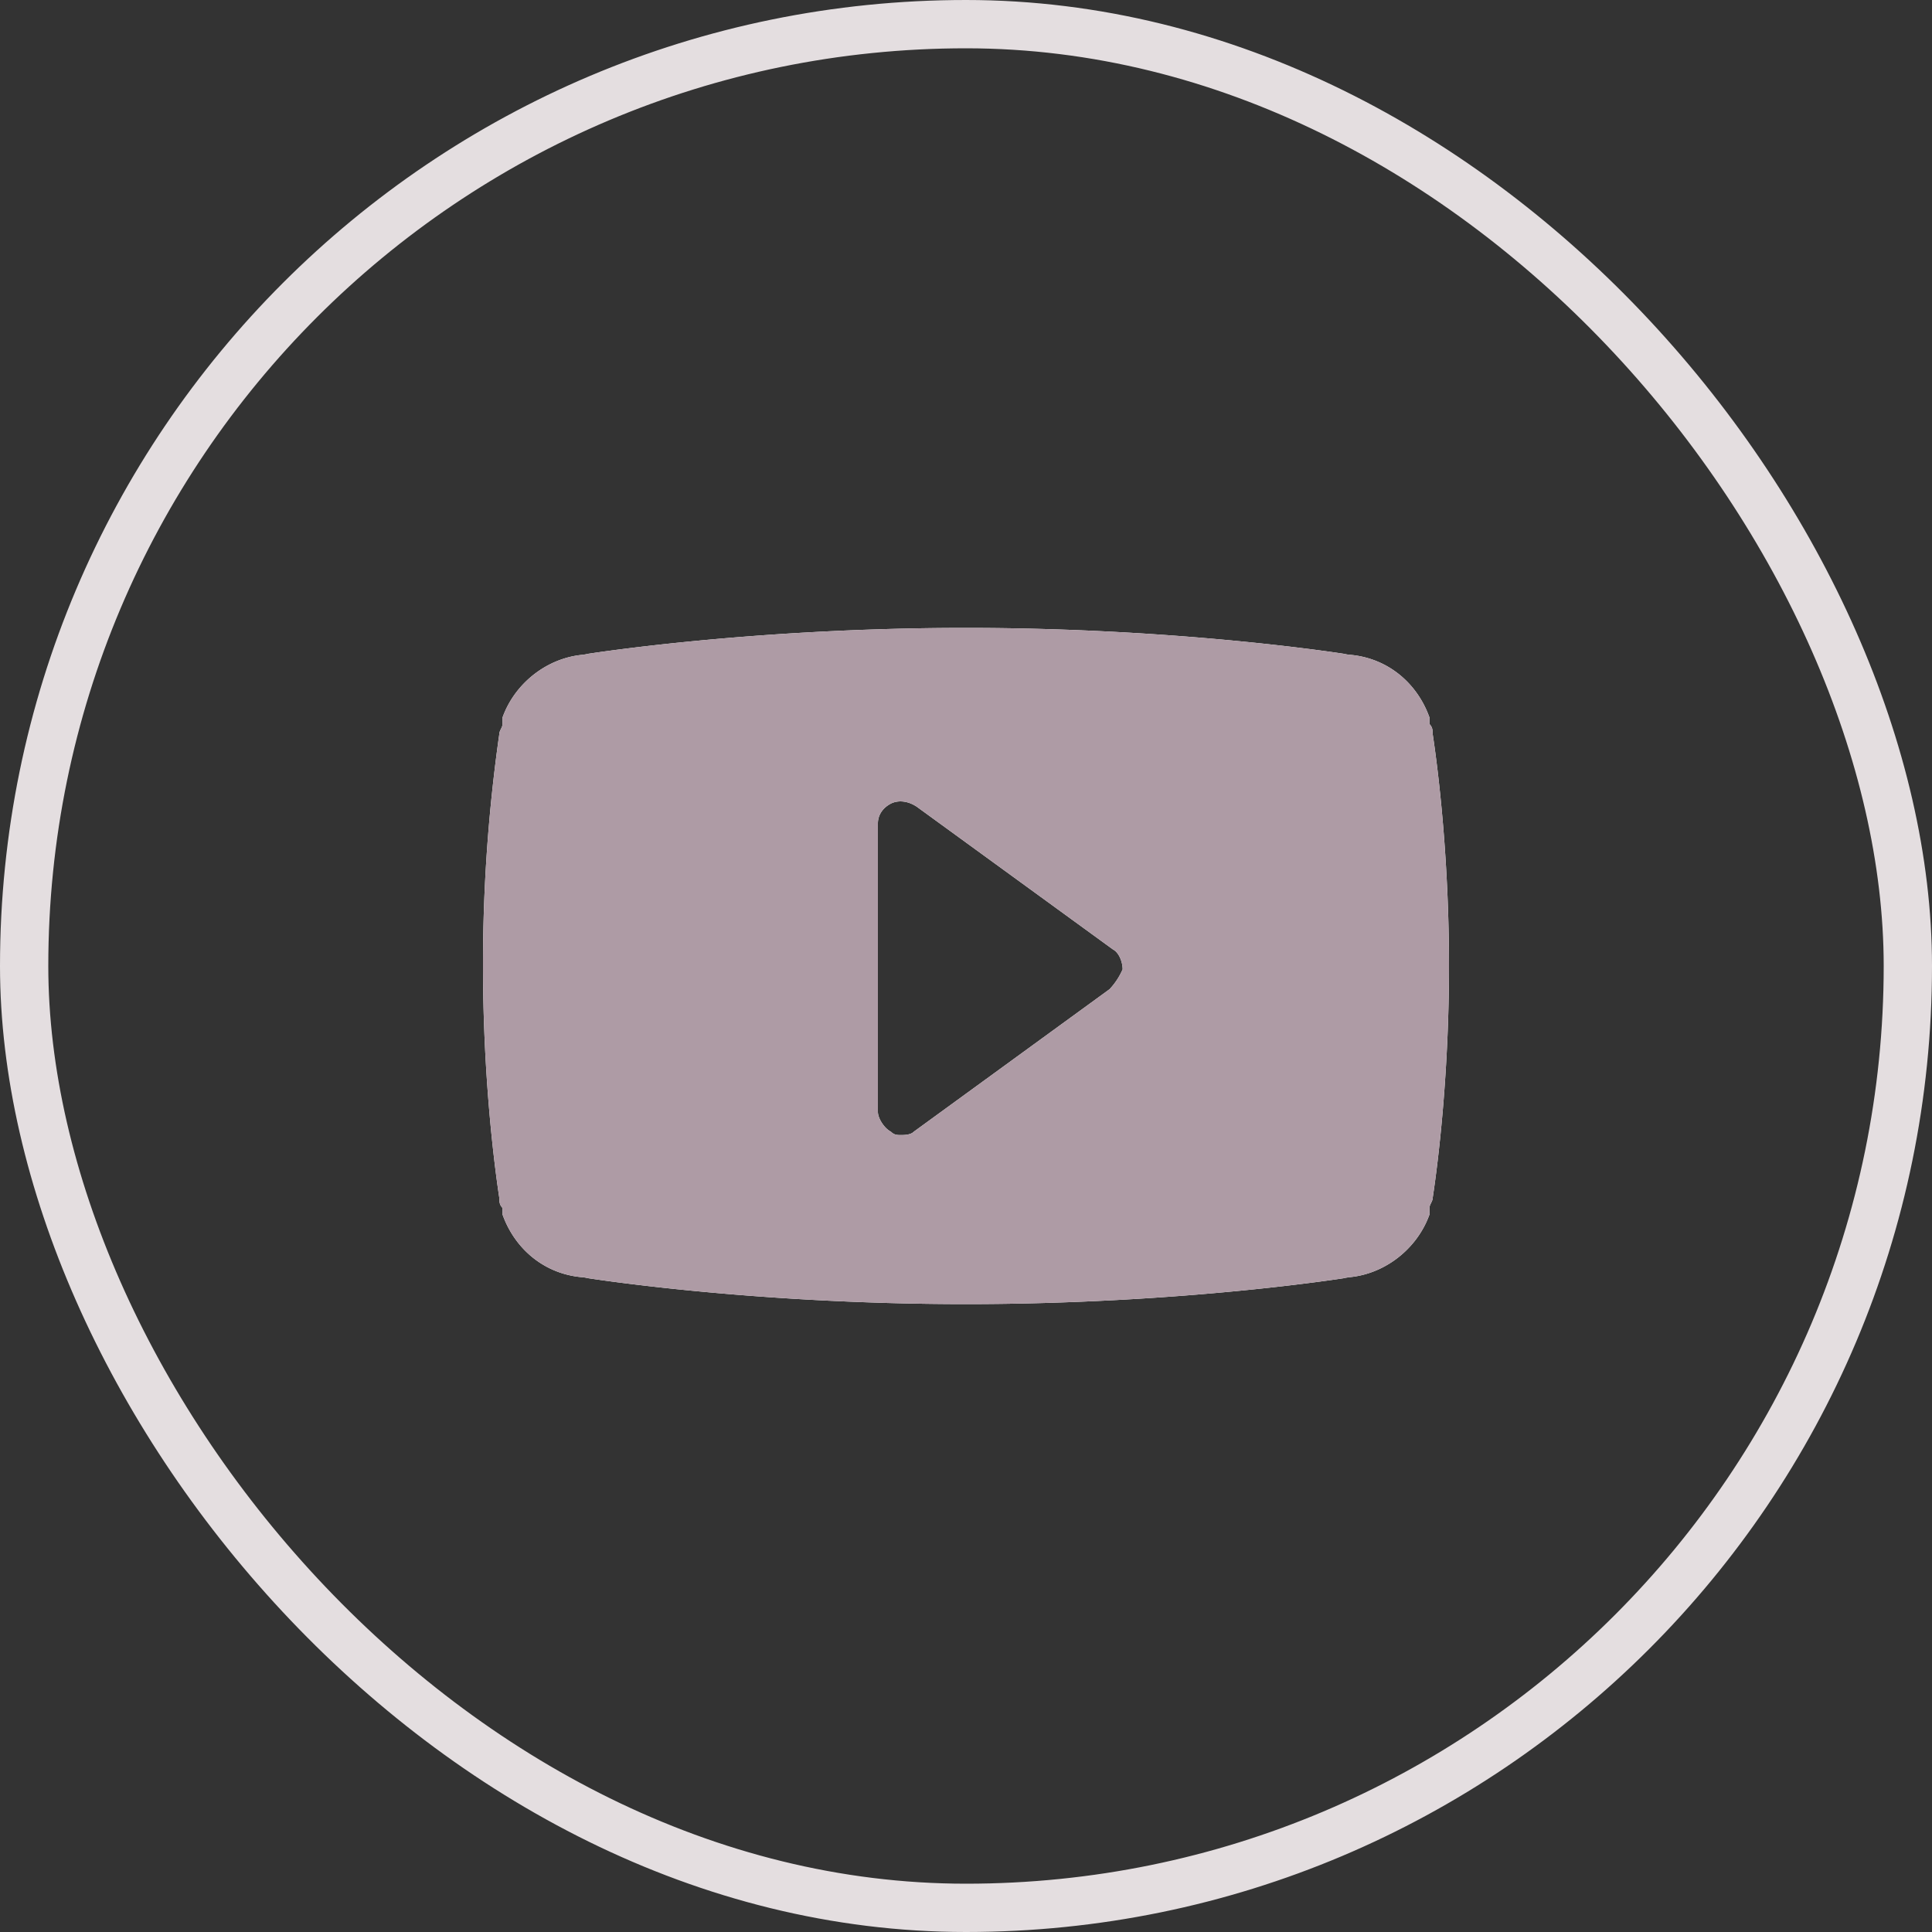 <svg xmlns="http://www.w3.org/2000/svg" width="40" height="40" fill="none">
  <rect width="100%" height="100%" fill="#333333" stroke="none"/>
  <rect width="39" height="39" x=".5" y=".5" stroke="#E4DEE0" rx="19.5"/>
  <path fill="#fff" d="M29.662 15.196c0-.069 0-.137-.067-.206v-.137c-.27-.755-.946-1.304-1.825-1.304h.135S24.527 13 20 13s-7.905.549-7.905.549h.135c-.811 0-1.554.549-1.825 1.304v.137c0 .069-.067.137-.067.206A33.691 33.691 0 0 0 10 20c0 2.128.203 3.912.338 4.804 0 .069 0 .137.067.206v.137c.27.755.946 1.304 1.825 1.304h-.135S15.473 27 20 27s7.905-.549 7.905-.549h-.135c.811 0 1.554-.549 1.825-1.304v-.137c0-.069.067-.137.067-.206.135-.892.338-2.676.338-4.804s-.203-3.912-.338-4.804Zm-6.689 5.284-4.054 2.951c-.068.069-.203.069-.27.069-.068 0-.136 0-.203-.069-.135-.068-.27-.274-.27-.411v-5.971c0-.206.135-.343.27-.412.135-.068.338-.068.54.069l4.055 2.95c.135.07.202.275.202.413a1.437 1.437 0 0 1-.27.411Z"/>
  <path fill="#AE9BA5" d="M29.662 15.196c0-.069 0-.137-.067-.206v-.137c-.27-.755-.946-1.304-1.825-1.304h.135S24.527 13 20 13s-7.905.549-7.905.549h.135c-.811 0-1.554.549-1.825 1.304v.137c0 .069-.067.137-.067.206A33.691 33.691 0 0 0 10 20c0 2.128.203 3.912.338 4.804 0 .069 0 .137.067.206v.137c.27.755.946 1.304 1.825 1.304h-.135S15.473 27 20 27s7.905-.549 7.905-.549h-.135c.811 0 1.554-.549 1.825-1.304v-.137c0-.069.067-.137.067-.206.135-.892.338-2.676.338-4.804s-.203-3.912-.338-4.804Zm-6.689 5.284-4.054 2.951c-.068.069-.203.069-.27.069-.068 0-.136 0-.203-.069-.135-.068-.27-.274-.27-.411v-5.971c0-.206.135-.343.27-.412.135-.068.338-.068.54.069l4.055 2.95c.135.07.202.275.202.413a1.437 1.437 0 0 1-.27.411Z"/>
</svg>
